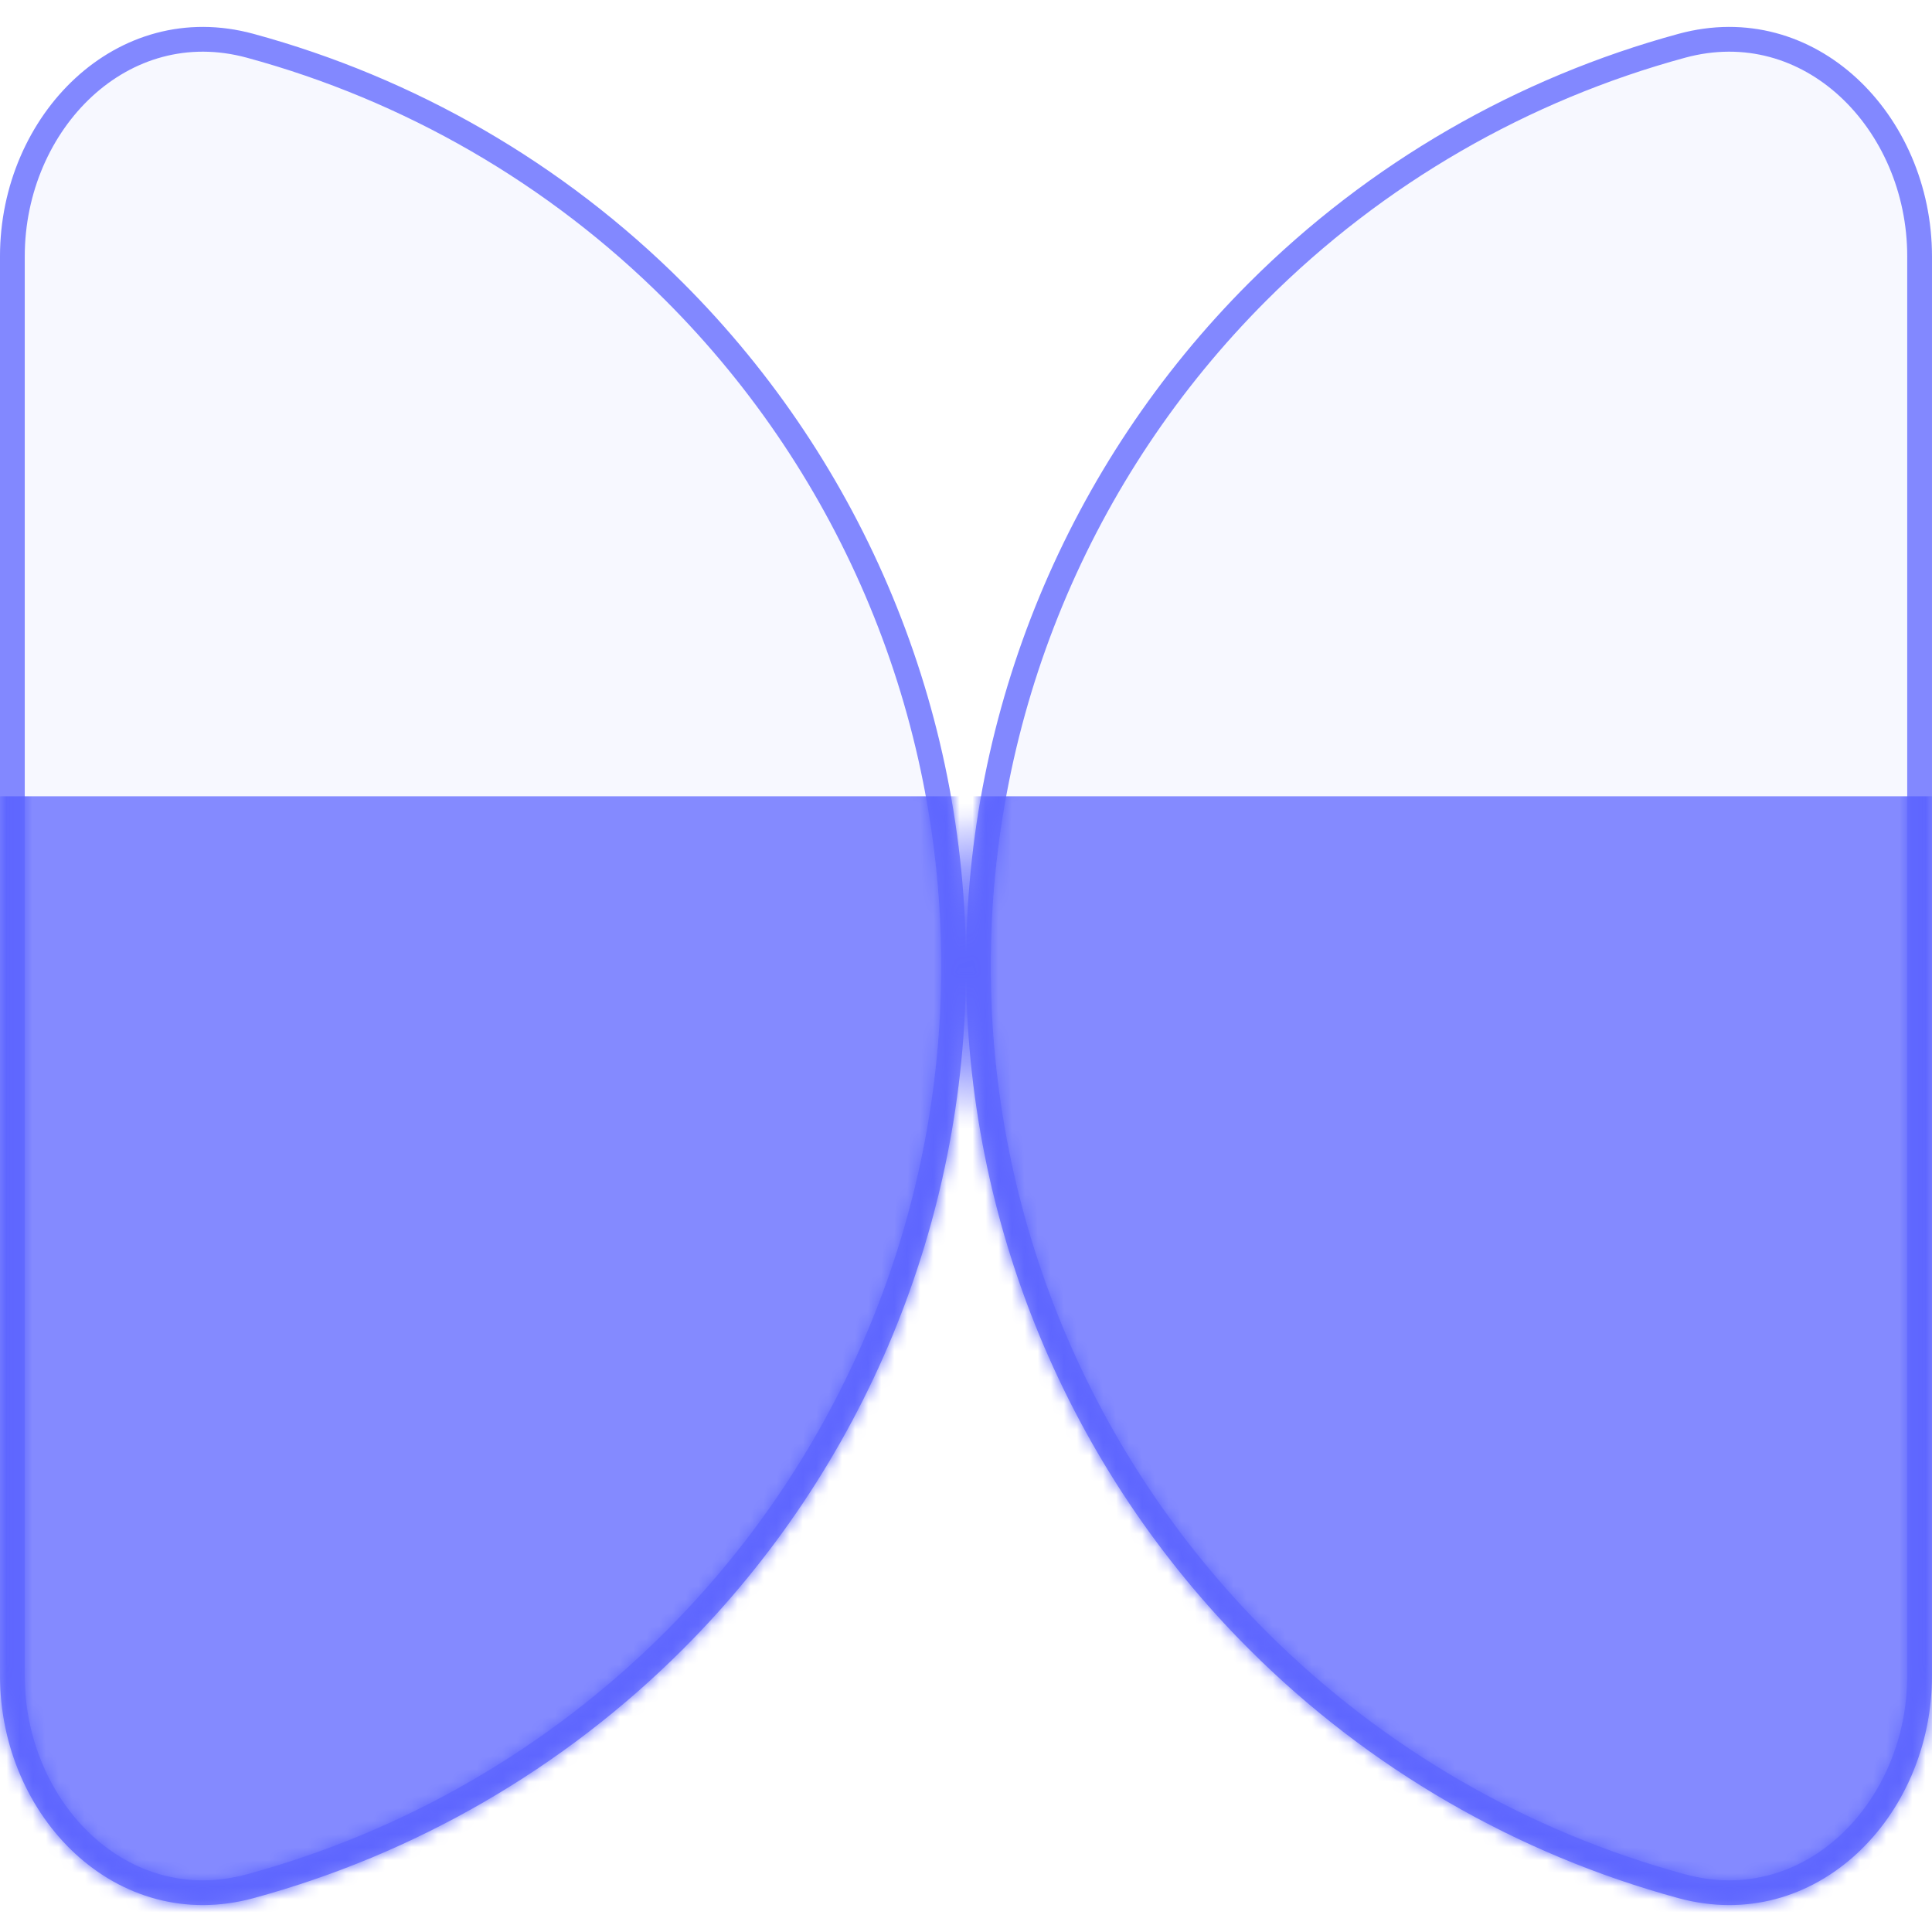 <svg width="148" height="148" viewBox="0 0 148 148" fill="none" xmlns="http://www.w3.org/2000/svg">
<path d="M-7.04992e-06 128.357C-8.5258e-06 139.206 8.945 148.254 19.413 145.408C31.753 142.053 43.126 135.526 52.326 126.326C66.204 112.448 74 93.626 74 74C74 54.374 66.204 35.552 52.326 21.674C43.126 12.474 31.753 5.947 19.413 2.592C8.945 -0.255 9.2165e-06 8.794 7.74062e-06 19.642L-7.04992e-06 128.357Z" fill="#5E66FF" fill-opacity="0.05"/>
<path d="M148 19.642C148 8.794 139.055 -0.255 128.587 2.592C116.247 5.947 104.874 12.474 95.674 21.674C81.796 35.552 74 54.374 74 74C74 93.626 81.796 112.448 95.674 126.326C104.874 135.526 116.247 142.053 128.587 145.408C139.055 148.254 148 139.206 148 128.357L148 19.642Z" fill="#5E66FF" fill-opacity="0.05"/>
<path d="M51.655 125.655C42.573 134.737 31.346 141.181 19.164 144.493C14.275 145.822 9.752 144.384 6.423 141.32C3.081 138.244 0.948 133.526 0.948 128.357L0.948 19.642C0.948 14.473 3.081 9.756 6.423 6.679C9.752 3.616 14.275 2.177 19.164 3.507C31.346 6.819 42.573 13.262 51.655 22.345C65.355 36.044 73.052 54.625 73.052 74C73.052 93.374 65.355 111.955 51.655 125.655ZM96.344 22.345C105.427 13.262 116.654 6.819 128.835 3.507C133.725 2.177 138.248 3.616 141.577 6.679C144.919 9.756 147.051 14.473 147.051 19.642L147.051 128.357C147.051 133.526 144.919 138.244 141.577 141.32C138.248 144.384 133.725 145.822 128.835 144.493C116.654 141.181 105.427 134.737 96.344 125.655C82.645 111.955 74.948 93.374 74.948 74C74.948 54.625 82.645 36.044 96.344 22.345Z" stroke="#5E66FF" stroke-opacity="0.76" stroke-width="1.897"/>
<mask id="mask0_80_149" style="mask-type:alpha" maskUnits="userSpaceOnUse" x="0" y="2" width="148" height="144">
<path d="M51.655 125.655C42.573 134.737 31.346 141.181 19.164 144.493C14.275 145.822 9.752 144.384 6.423 141.32C3.081 138.244 0.948 133.526 0.948 128.357L0.948 19.642C0.948 14.473 3.081 9.756 6.423 6.679C9.752 3.616 14.275 2.177 19.164 3.507C31.346 6.819 42.573 13.262 51.655 22.345C65.355 36.044 73.052 54.625 73.052 74C73.052 93.374 65.355 111.955 51.655 125.655ZM96.344 22.345C105.427 13.262 116.654 6.819 128.835 3.507C133.725 2.177 138.248 3.616 141.577 6.679C144.919 9.756 147.051 14.473 147.051 19.642L147.051 128.357C147.051 133.526 144.919 138.244 141.577 141.32C138.248 144.384 133.725 145.822 128.835 144.493C116.654 141.181 105.427 134.737 96.344 125.655C82.645 111.955 74.948 93.374 74.948 74C74.948 54.625 82.645 36.044 96.344 22.345Z" fill="#5E66FF" fill-opacity="0.75" stroke="#5E66FF" stroke-width="1.897"/>
</mask>
<g mask="url(#mask0_80_149)">
<rect y="61" width="148" height="87" fill="#5E66FF"/>
</g>
</svg>
